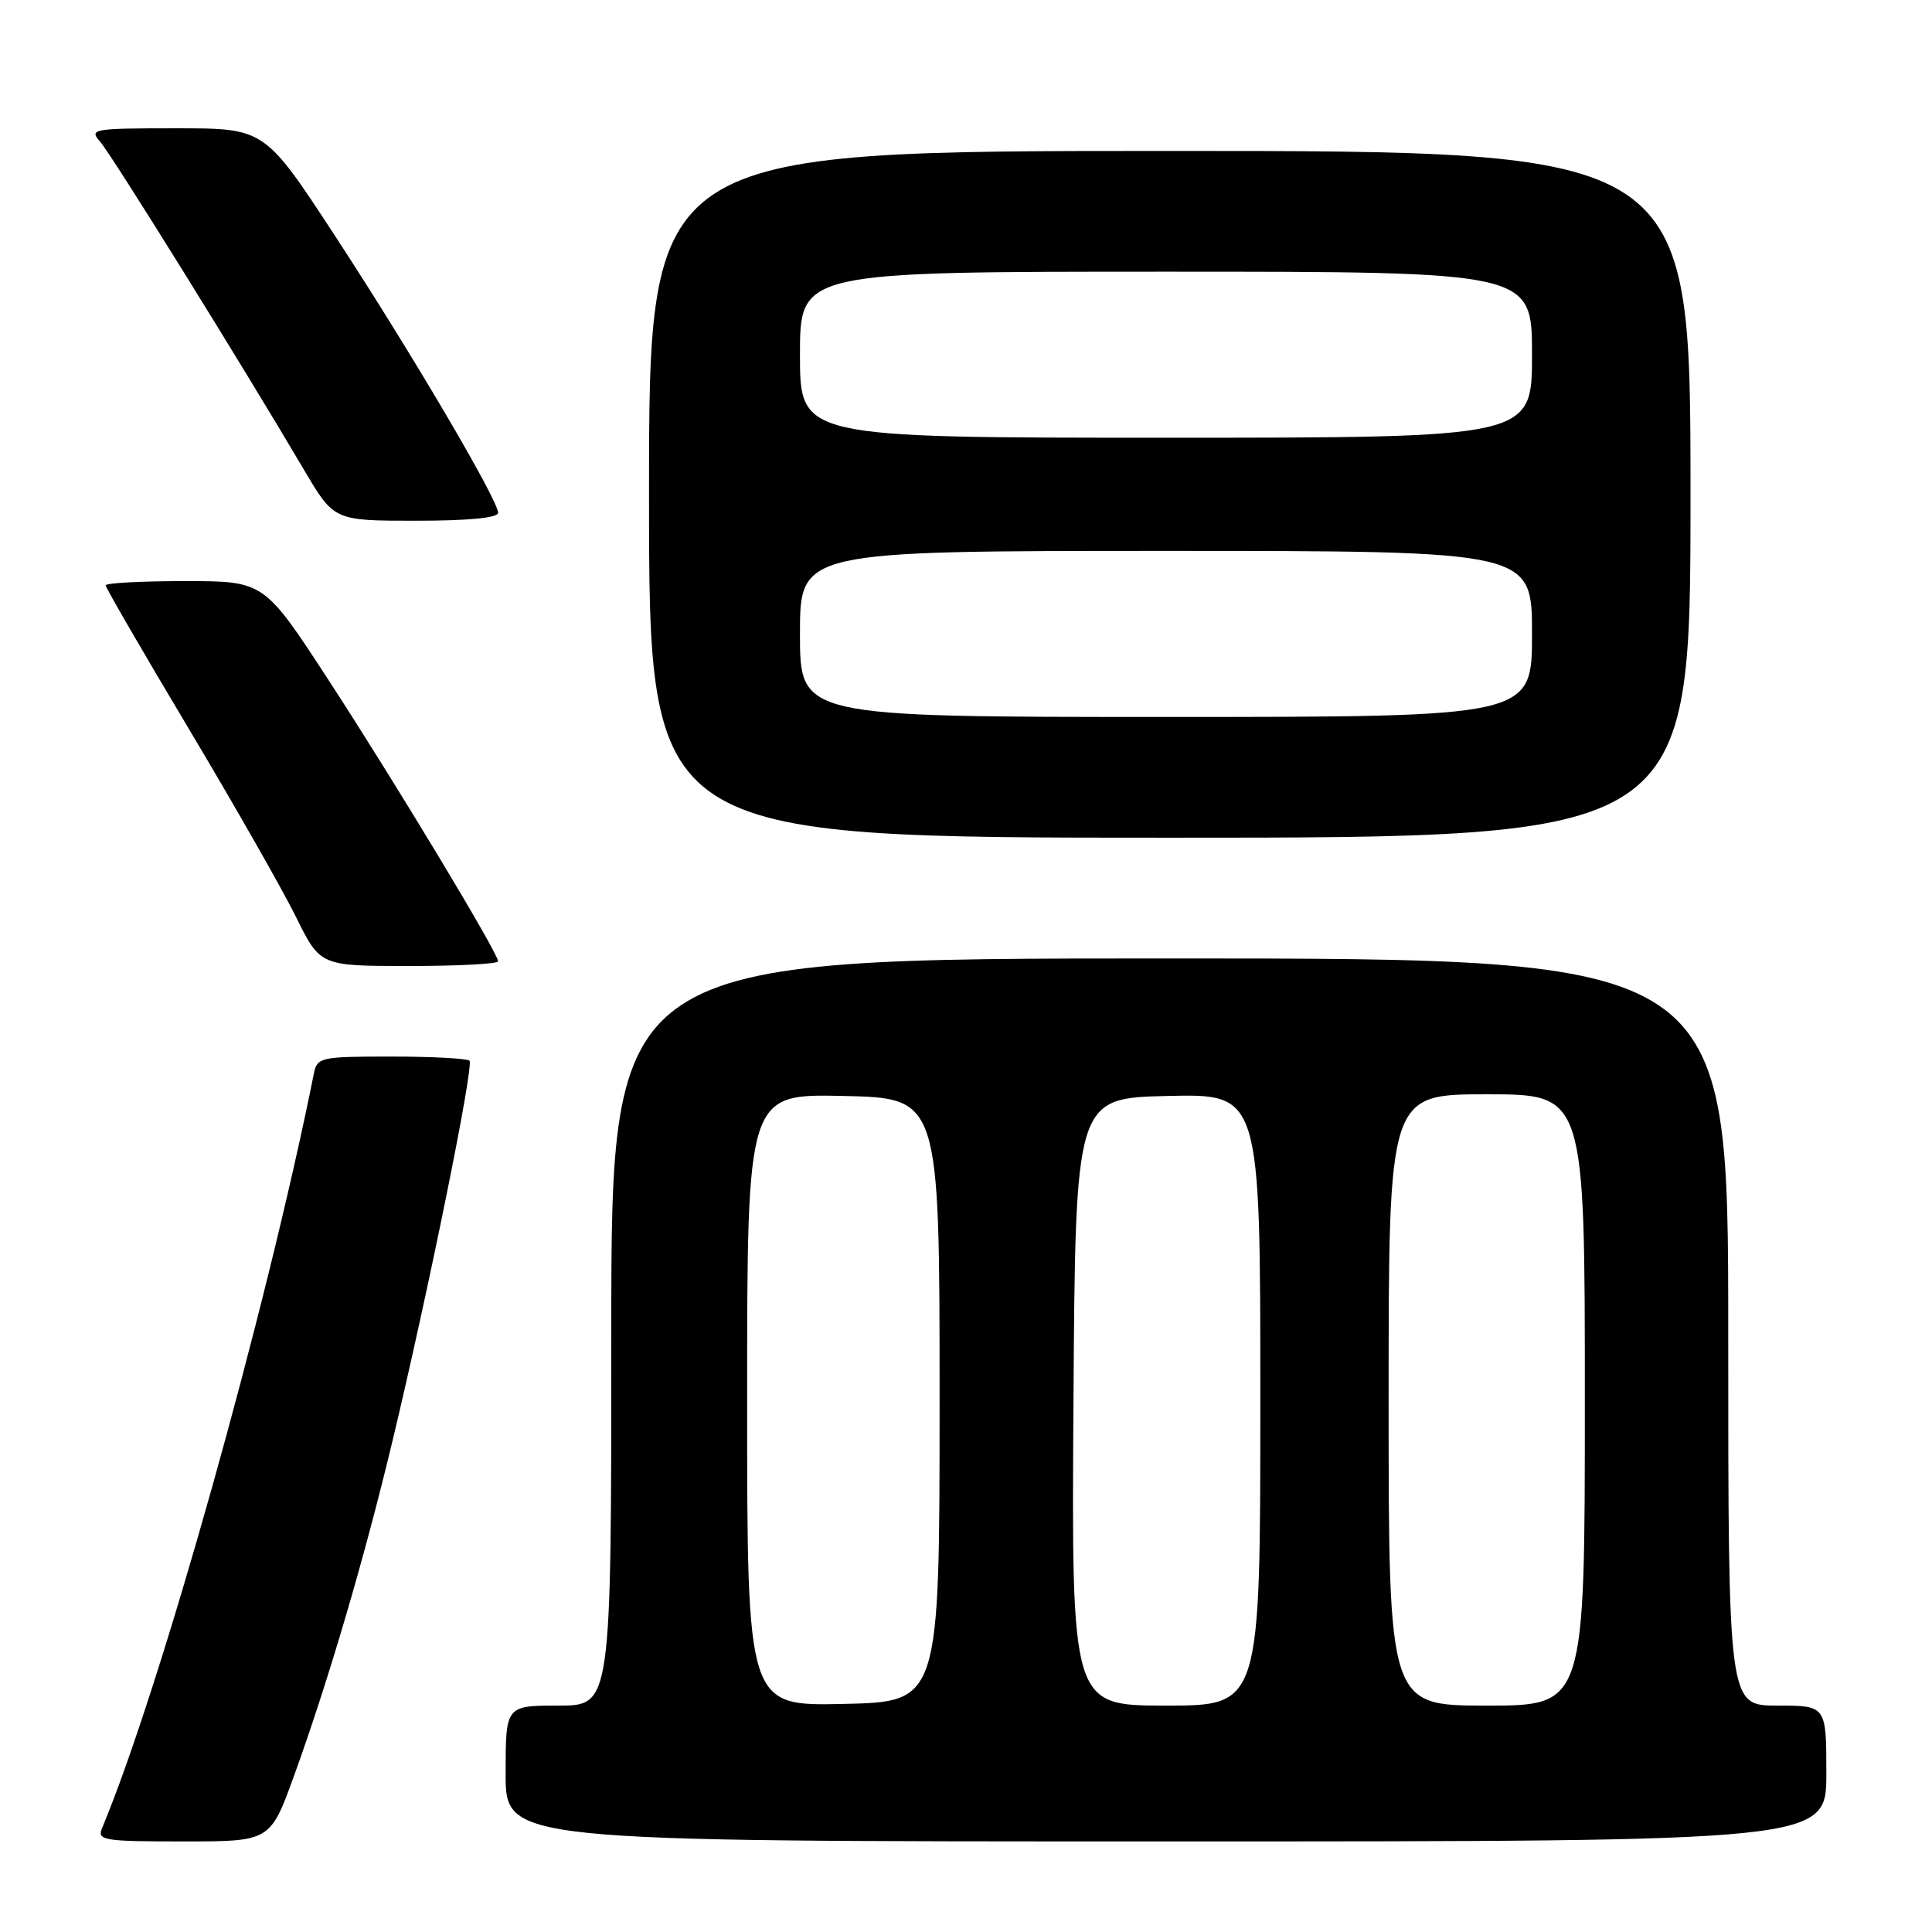 <?xml version="1.0" encoding="UTF-8" standalone="no"?>
<!DOCTYPE svg PUBLIC "-//W3C//DTD SVG 1.1//EN" "http://www.w3.org/Graphics/SVG/1.1/DTD/svg11.dtd" >
<svg xmlns="http://www.w3.org/2000/svg" xmlns:xlink="http://www.w3.org/1999/xlink" version="1.1" viewBox="0 0 256 256">
 <g >
 <path fill="currentColor"
d=" M 38.98 235.25 C 43.49 222.78 48.25 206.60 51.96 191.13 C 56.79 170.99 62.83 141.17 62.21 140.55 C 61.91 140.25 57.25 140.00 51.85 140.00 C 42.47 140.00 42.02 140.10 41.59 142.25 C 35.27 173.79 21.24 223.76 13.52 242.25 C 12.85 243.86 13.72 244.00 24.30 244.00 C 35.81 244.00 35.81 244.00 38.98 235.25 Z  M 242.00 235.00 C 242.00 226.00 242.00 226.00 235.50 226.00 C 229.00 226.00 229.00 226.00 229.00 176.50 C 229.00 127.00 229.00 127.00 155.00 127.00 C 81.00 127.00 81.00 127.00 81.00 176.50 C 81.00 226.00 81.00 226.00 74.00 226.00 C 67.00 226.00 67.00 226.00 67.00 235.00 C 67.00 244.00 67.00 244.00 154.50 244.00 C 242.00 244.00 242.00 244.00 242.00 235.00 Z  M 66.00 127.38 C 66.00 126.29 52.30 103.56 43.50 90.06 C 34.99 77.00 34.99 77.00 24.50 77.00 C 18.72 77.00 14.00 77.25 14.00 77.56 C 14.00 77.87 18.95 86.41 25.00 96.54 C 31.05 106.67 37.44 117.89 39.21 121.48 C 42.43 128.00 42.43 128.00 54.21 128.00 C 60.70 128.00 66.00 127.72 66.00 127.38 Z  M 224.00 65.50 C 224.00 20.00 224.00 20.00 155.00 20.00 C 86.00 20.00 86.00 20.00 86.00 65.50 C 86.00 111.00 86.00 111.00 155.00 111.00 C 224.00 111.00 224.00 111.00 224.00 65.50 Z  M 66.00 67.95 C 66.00 66.24 54.45 46.63 44.39 31.25 C 35.07 17.00 35.07 17.00 23.38 17.00 C 12.32 17.00 11.77 17.09 13.25 18.75 C 14.75 20.43 32.05 48.28 40.28 62.25 C 44.26 69.00 44.26 69.00 55.13 69.00 C 62.07 69.00 66.00 68.62 66.00 67.95 Z  M 99.00 185.50 C 99.00 144.94 99.00 144.94 111.75 145.22 C 124.50 145.50 124.50 145.50 124.50 185.50 C 124.50 225.50 124.50 225.50 111.75 225.78 C 99.00 226.06 99.00 226.06 99.00 185.50 Z  M 142.24 185.75 C 142.50 145.50 142.50 145.50 154.75 145.22 C 167.00 144.94 167.00 144.94 167.00 185.47 C 167.00 226.00 167.00 226.00 154.49 226.00 C 141.98 226.00 141.98 226.00 142.24 185.75 Z  M 184.00 185.50 C 184.00 145.00 184.00 145.00 197.00 145.00 C 210.00 145.00 210.00 145.00 210.00 185.50 C 210.00 226.00 210.00 226.00 197.00 226.00 C 184.00 226.00 184.00 226.00 184.00 185.50 Z  M 106.00 84.00 C 106.00 73.00 106.00 73.00 154.50 73.00 C 203.00 73.00 203.00 73.00 203.00 84.00 C 203.00 95.00 203.00 95.00 154.50 95.00 C 106.00 95.00 106.00 95.00 106.00 84.00 Z  M 106.00 47.00 C 106.00 36.00 106.00 36.00 154.50 36.00 C 203.00 36.00 203.00 36.00 203.00 47.00 C 203.00 58.00 203.00 58.00 154.50 58.00 C 106.00 58.00 106.00 58.00 106.00 47.00 Z "/>
</g>
</svg>